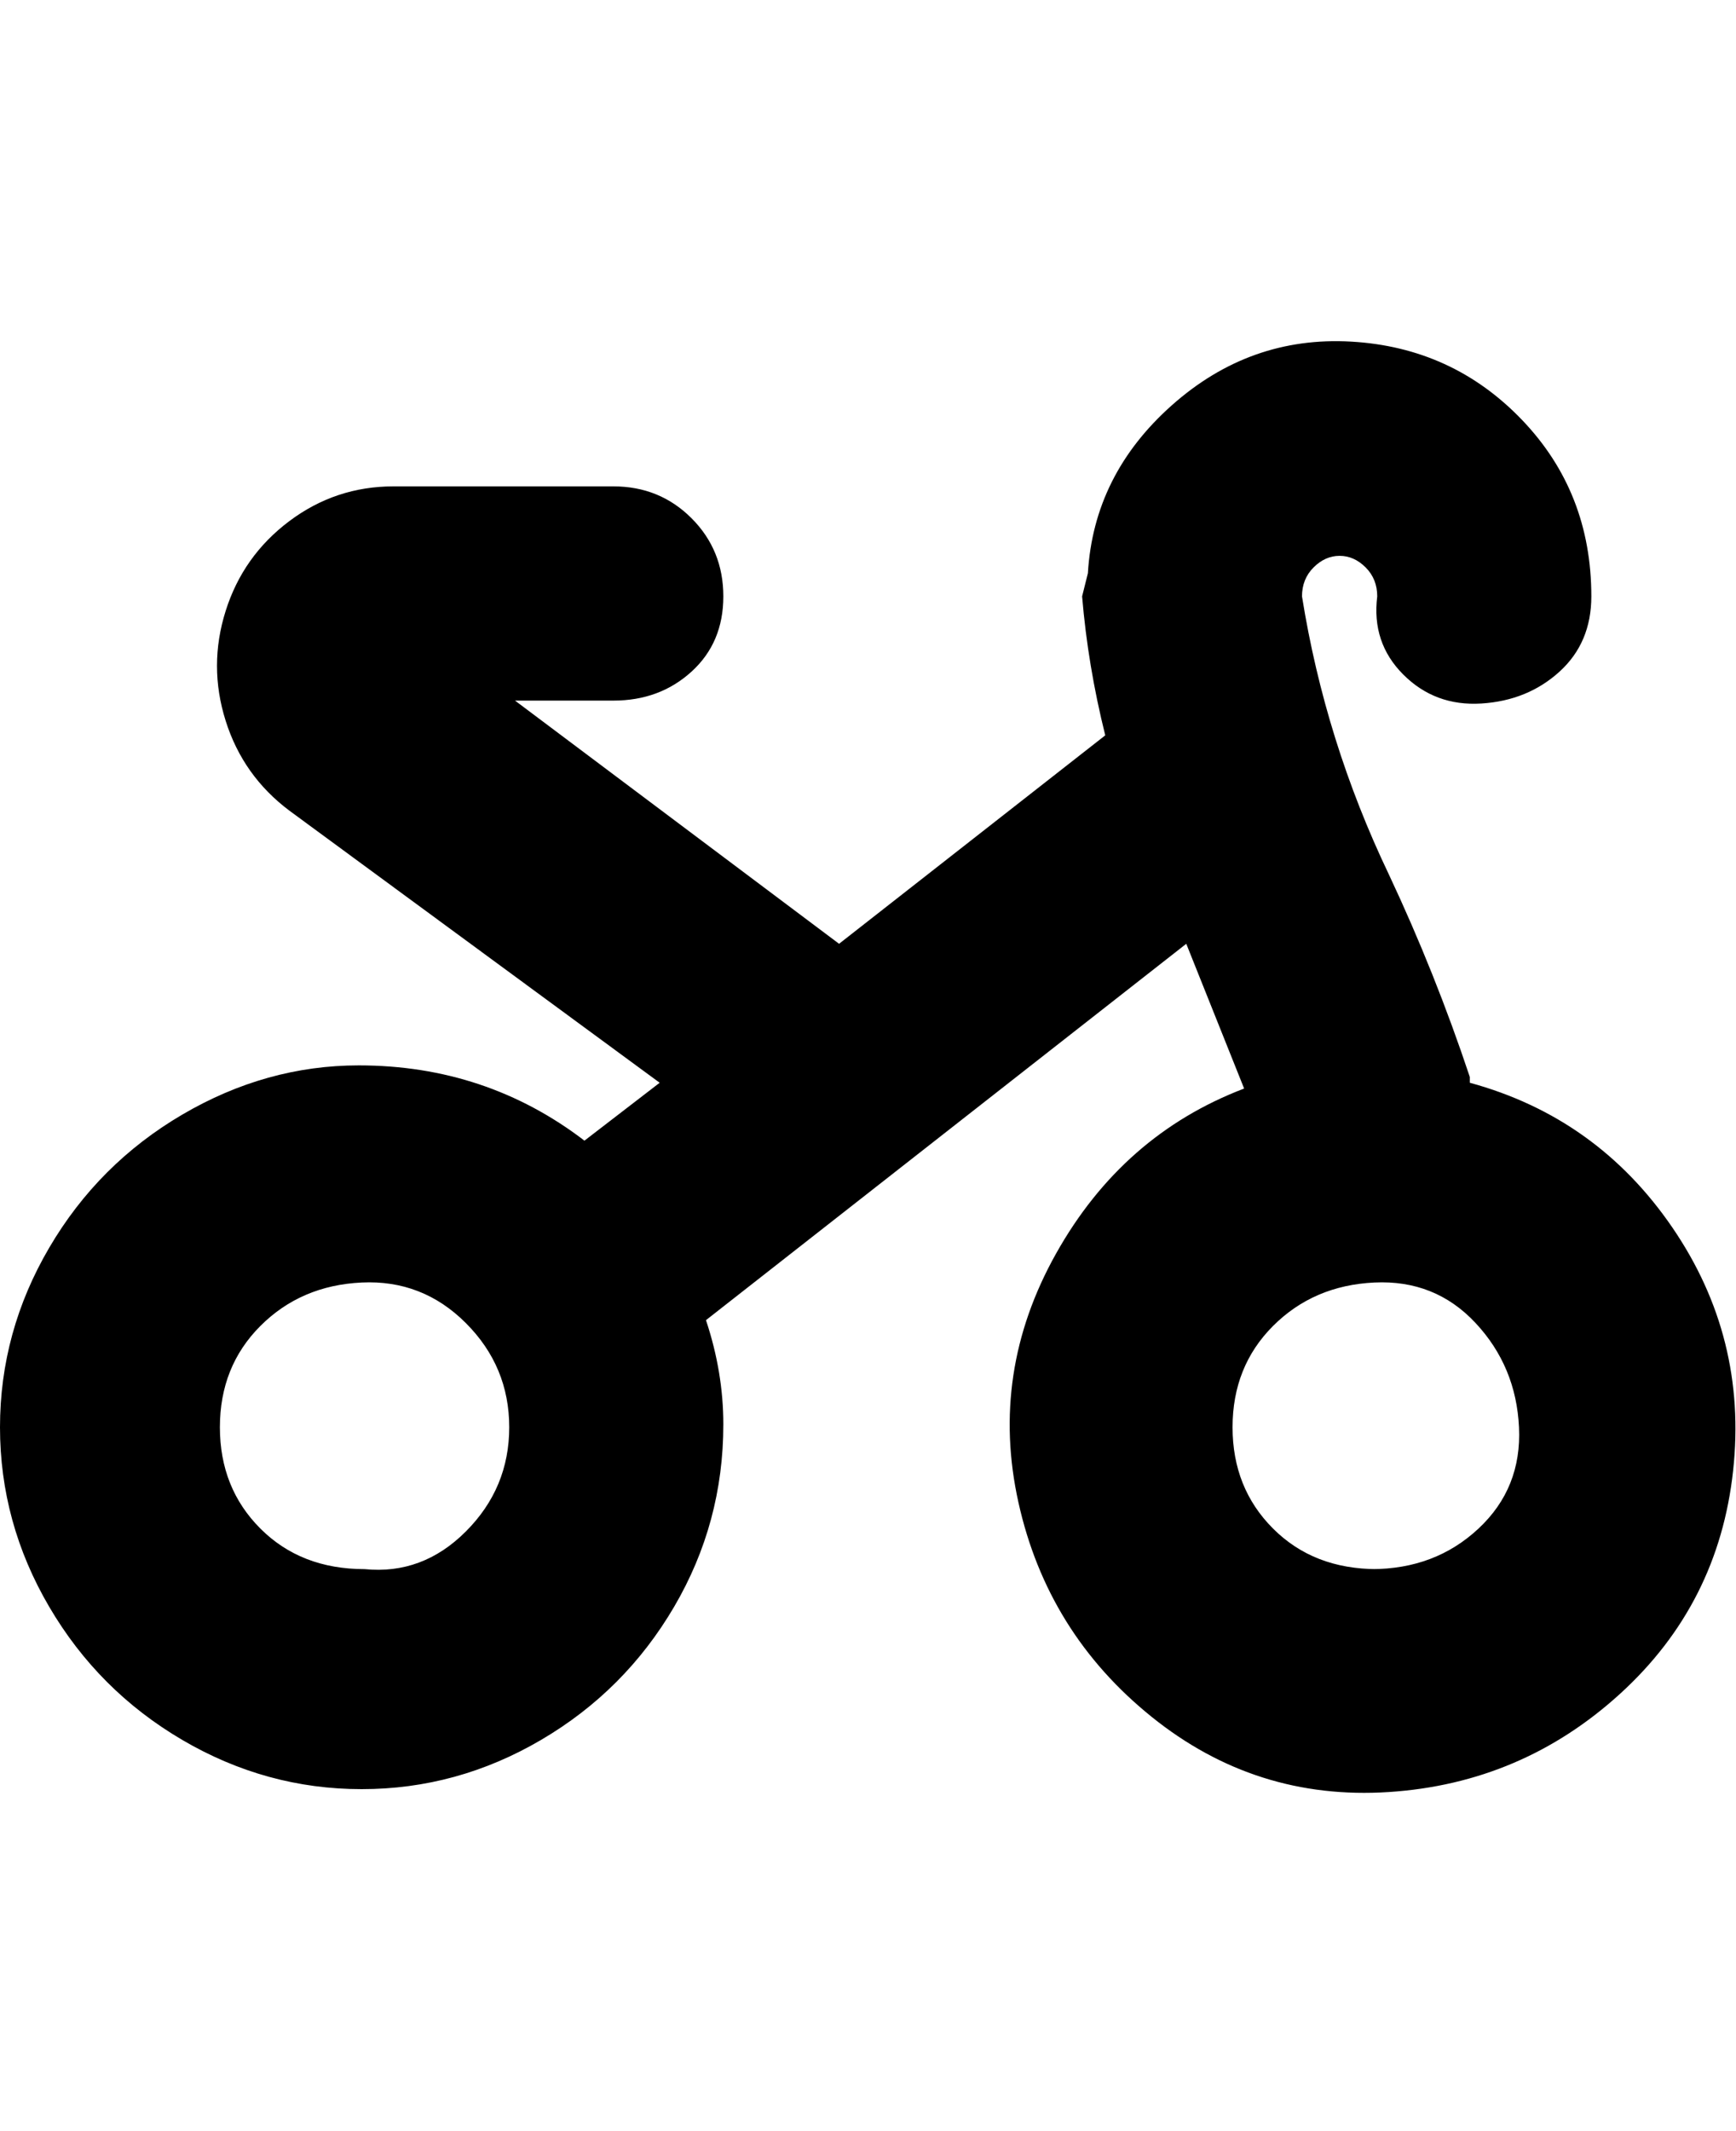 <svg viewBox="0 0 300 368" xmlns="http://www.w3.org/2000/svg"><path d="M254 186q-6-18-14-35-11-23-15-48 0-3 2-5t4.5-2q2.5 0 4.5 2t2 5q-1 8 4.5 13.5t13.5 5q8-.5 13.5-5.5t5.5-13q0-18-12-30.5T233.5 59q-17.5-1-31 11T188 99l-1 4q1 12 4 24l-46 36-56-42h17q8 0 13.5-5t5.5-13q0-8-5.5-13.5T106 84H68q-10 0-18 6t-11 15.5q-3 9.5 0 19T50 140l64 47-13 10q-17-13-39-13-16 0-30.5 8.5t-23 23Q0 230 0 246.5t8.5 31q8.5 14.5 23 23t31 8.5q16.5 0 31-8.5t23-23Q125 263 125 246q0-9-3-18l83-65 10 25q-21 8-32.5 28.5t-6.5 43q5 22.5 23 37t41 13q23-1.5 40-17t19.5-38.5q2.5-23-10.5-42t-35-25v-1zM63 271q-11 0-18-7t-7-17.5q0-10.5 7-17.5t17.5-7.5q10.5-.5 18 7t7.5 18q0 10.5-7.5 18T63 271zm175 0q-11 0-18-7t-7-17.5q0-10.5 7-17.5t17.5-7.5q10.5-.5 17.5 7t7.5 18q.5 10.5-7 17.5t-18.5 7h1z"/></svg>